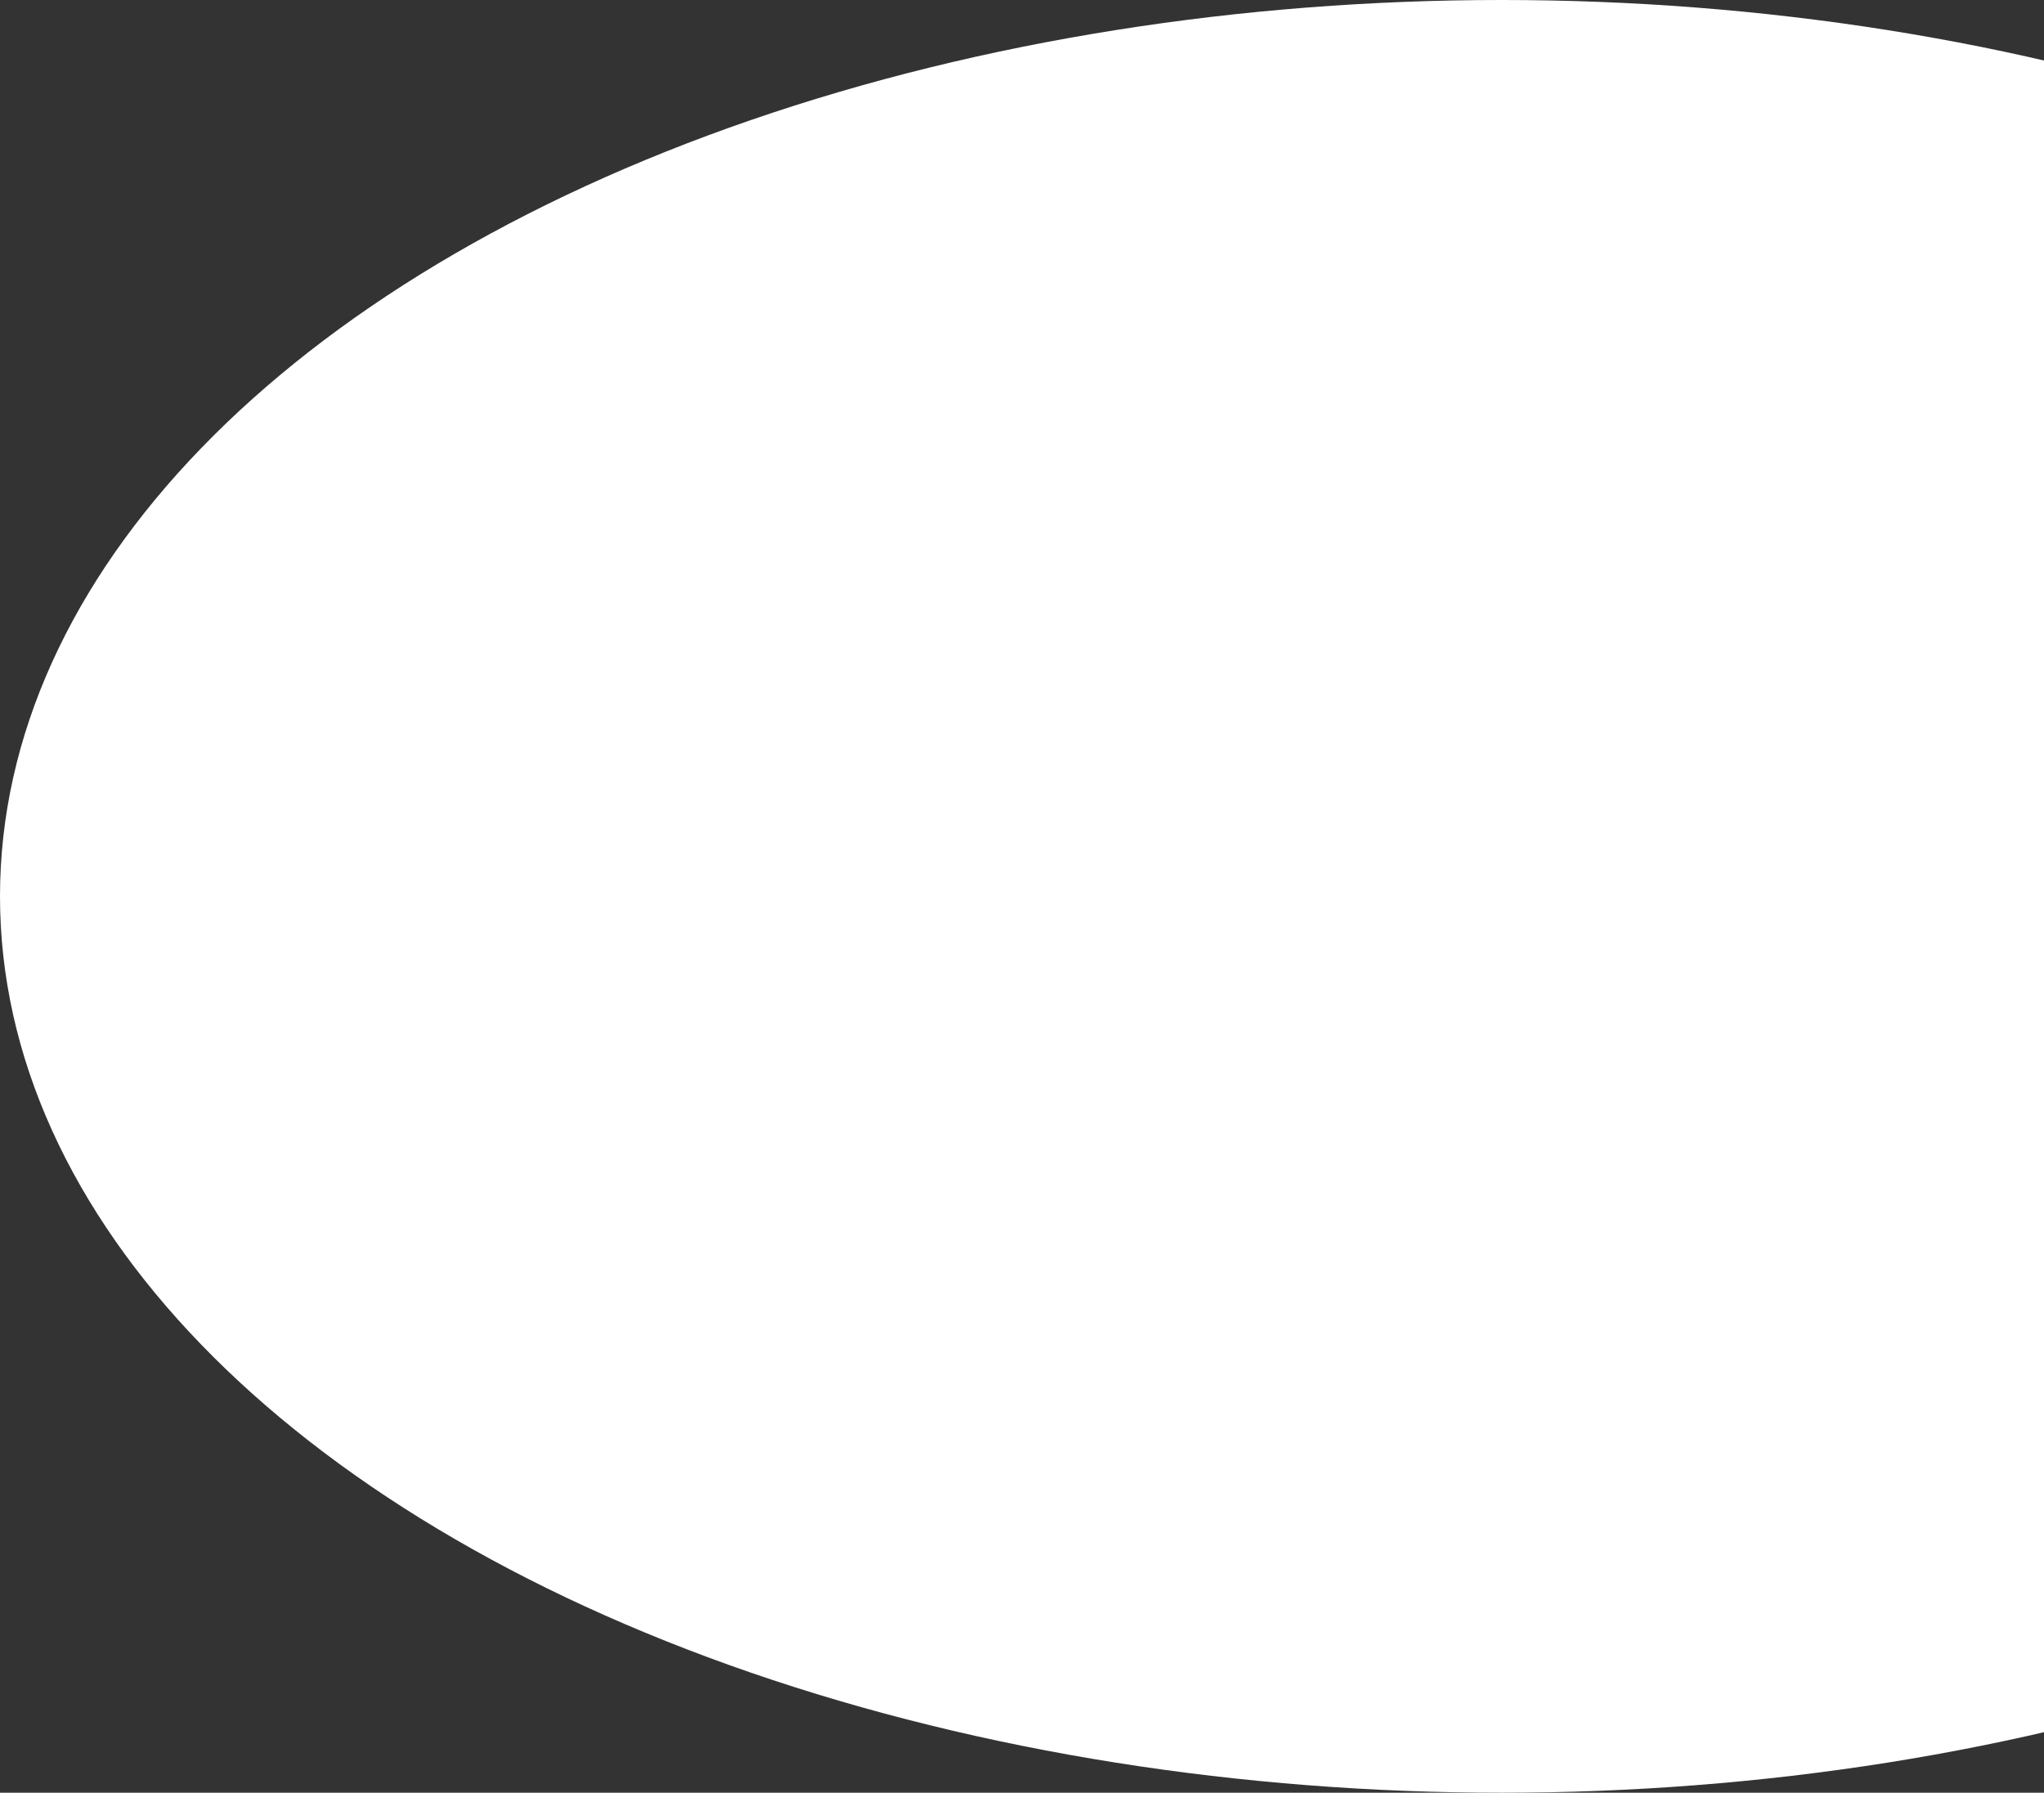 <svg width="667" height="585" viewBox="0 0 667 585" fill="none" xmlns="http://www.w3.org/2000/svg">
<rect x="0" y="0" width="667" height="585" fill="#333333" stroke="none"/>
<ellipse cx="490" cy="292.5" rx="490" ry="292.5" fill="white"/>
</svg>
